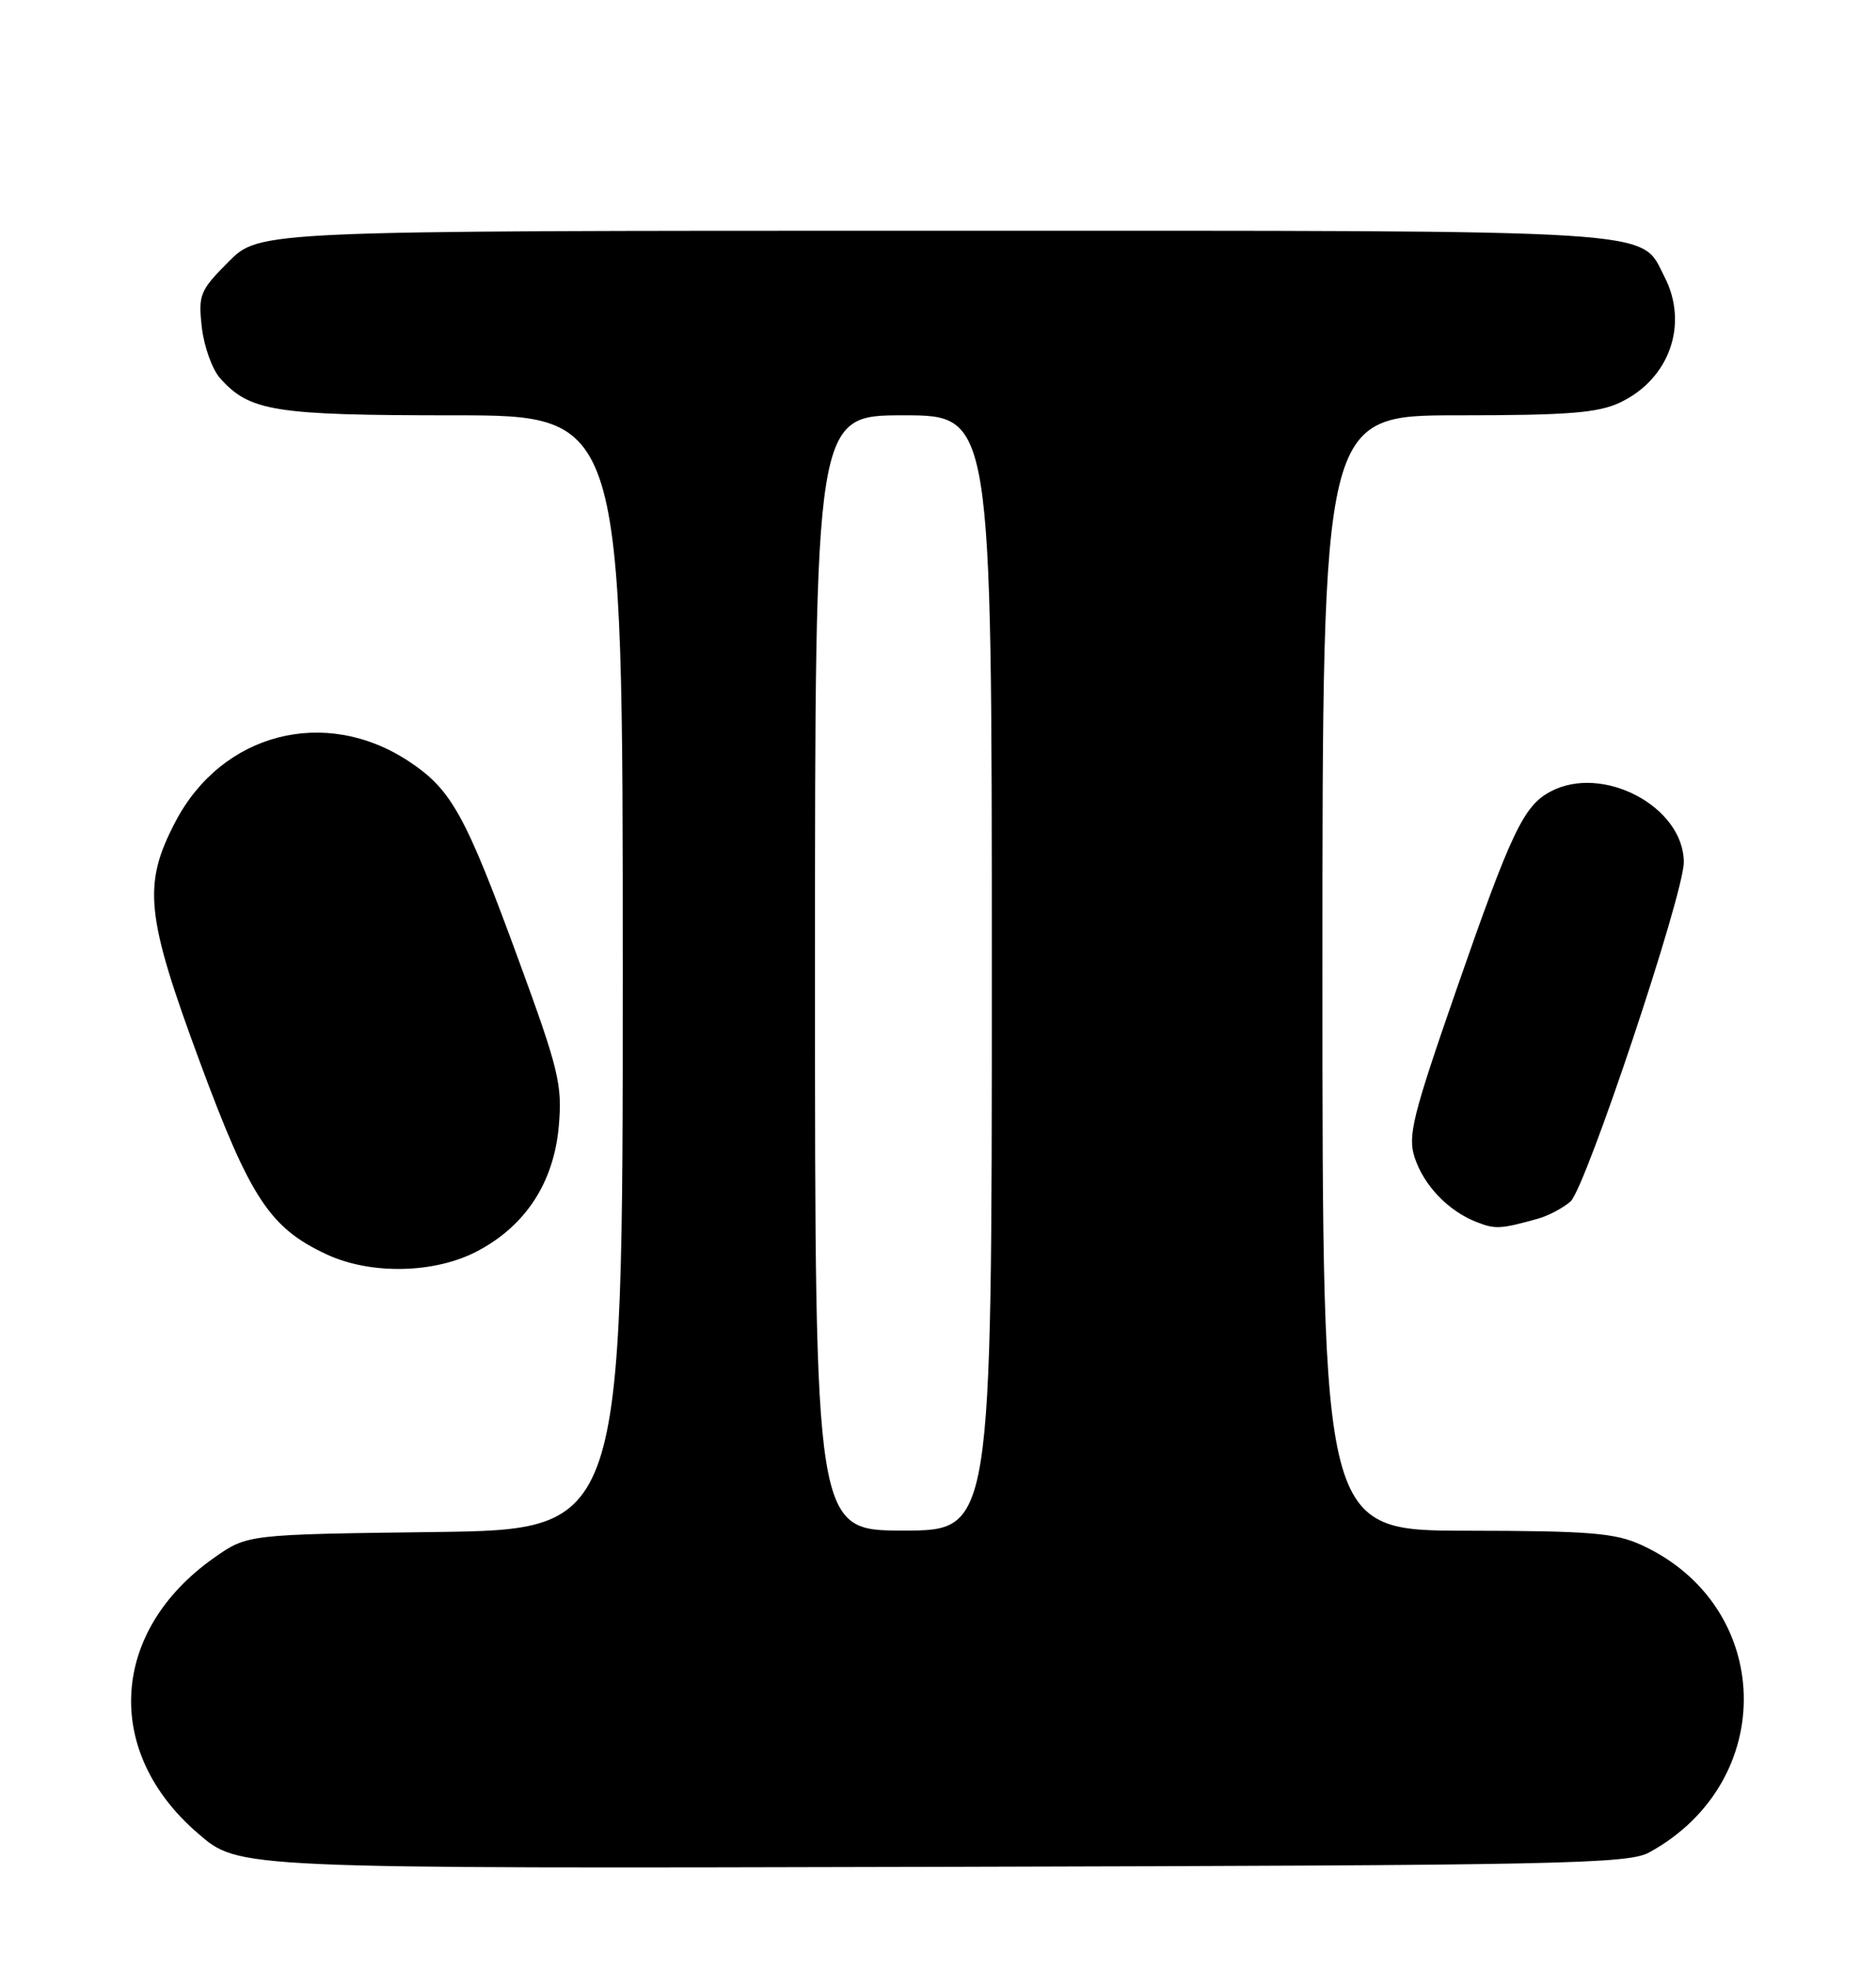 <?xml version="1.0" encoding="UTF-8" standalone="no"?>
<!DOCTYPE svg PUBLIC "-//W3C//DTD SVG 1.1//EN" "http://www.w3.org/Graphics/SVG/1.1/DTD/svg11.dtd" >
<svg xmlns="http://www.w3.org/2000/svg" xmlns:xlink="http://www.w3.org/1999/xlink" version="1.1" viewBox="0 0 244 256">
 <g >
 <path fill="currentColor"
d=" M 214.52 240.84 C 231.35 231.61 230.77 208.80 213.50 200.88 C 210.08 199.31 206.79 199.04 190.75 199.02 C 172.00 199.00 172.00 199.00 172.00 126.50 C 172.00 54.00 172.00 54.00 189.60 54.00 C 203.97 54.00 207.84 53.69 210.72 52.33 C 217.15 49.28 219.67 42.13 216.48 35.97 C 213.25 29.72 217.66 30.00 121.43 30.00 C 33.76 30.00 33.76 30.00 29.75 34.01 C 26.00 37.77 25.77 38.31 26.25 42.55 C 26.53 45.04 27.60 48.03 28.63 49.18 C 32.47 53.49 35.69 54.00 58.97 54.00 C 81.00 54.00 81.00 54.00 81.00 126.44 C 81.00 198.87 81.00 198.87 56.58 199.19 C 32.17 199.50 32.17 199.50 27.86 202.53 C 14.32 212.05 13.38 227.73 25.72 238.35 C 31.12 242.99 30.17 242.95 123.50 242.72 C 203.29 242.52 211.78 242.35 214.52 240.84 Z  M 62.09 162.67 C 68.38 159.36 72.04 153.73 72.68 146.40 C 73.15 141.05 72.67 139.06 67.52 125.00 C 60.53 105.91 58.75 102.68 53.19 99.00 C 42.31 91.80 28.85 95.28 22.80 106.87 C 18.53 115.05 18.93 118.99 26.03 138.17 C 32.56 155.80 35.11 159.67 42.50 163.10 C 48.25 165.77 56.57 165.59 62.09 162.67 Z  M 200.00 158.46 C 201.38 158.08 203.30 157.06 204.27 156.21 C 206.24 154.47 219.00 116.29 219.00 112.11 C 219.00 104.88 208.43 99.29 201.64 102.93 C 198.16 104.79 196.54 108.21 189.45 128.60 C 183.71 145.13 183.07 147.69 184.00 150.51 C 185.20 154.14 188.34 157.42 192.00 158.87 C 194.48 159.85 195.16 159.81 200.00 158.46 Z  M 106.00 126.50 C 106.00 54.00 106.00 54.00 117.50 54.00 C 129.00 54.00 129.00 54.00 129.00 126.50 C 129.00 199.00 129.00 199.00 117.50 199.00 C 106.00 199.00 106.00 199.00 106.00 126.50 Z "/>
</g>
</svg>